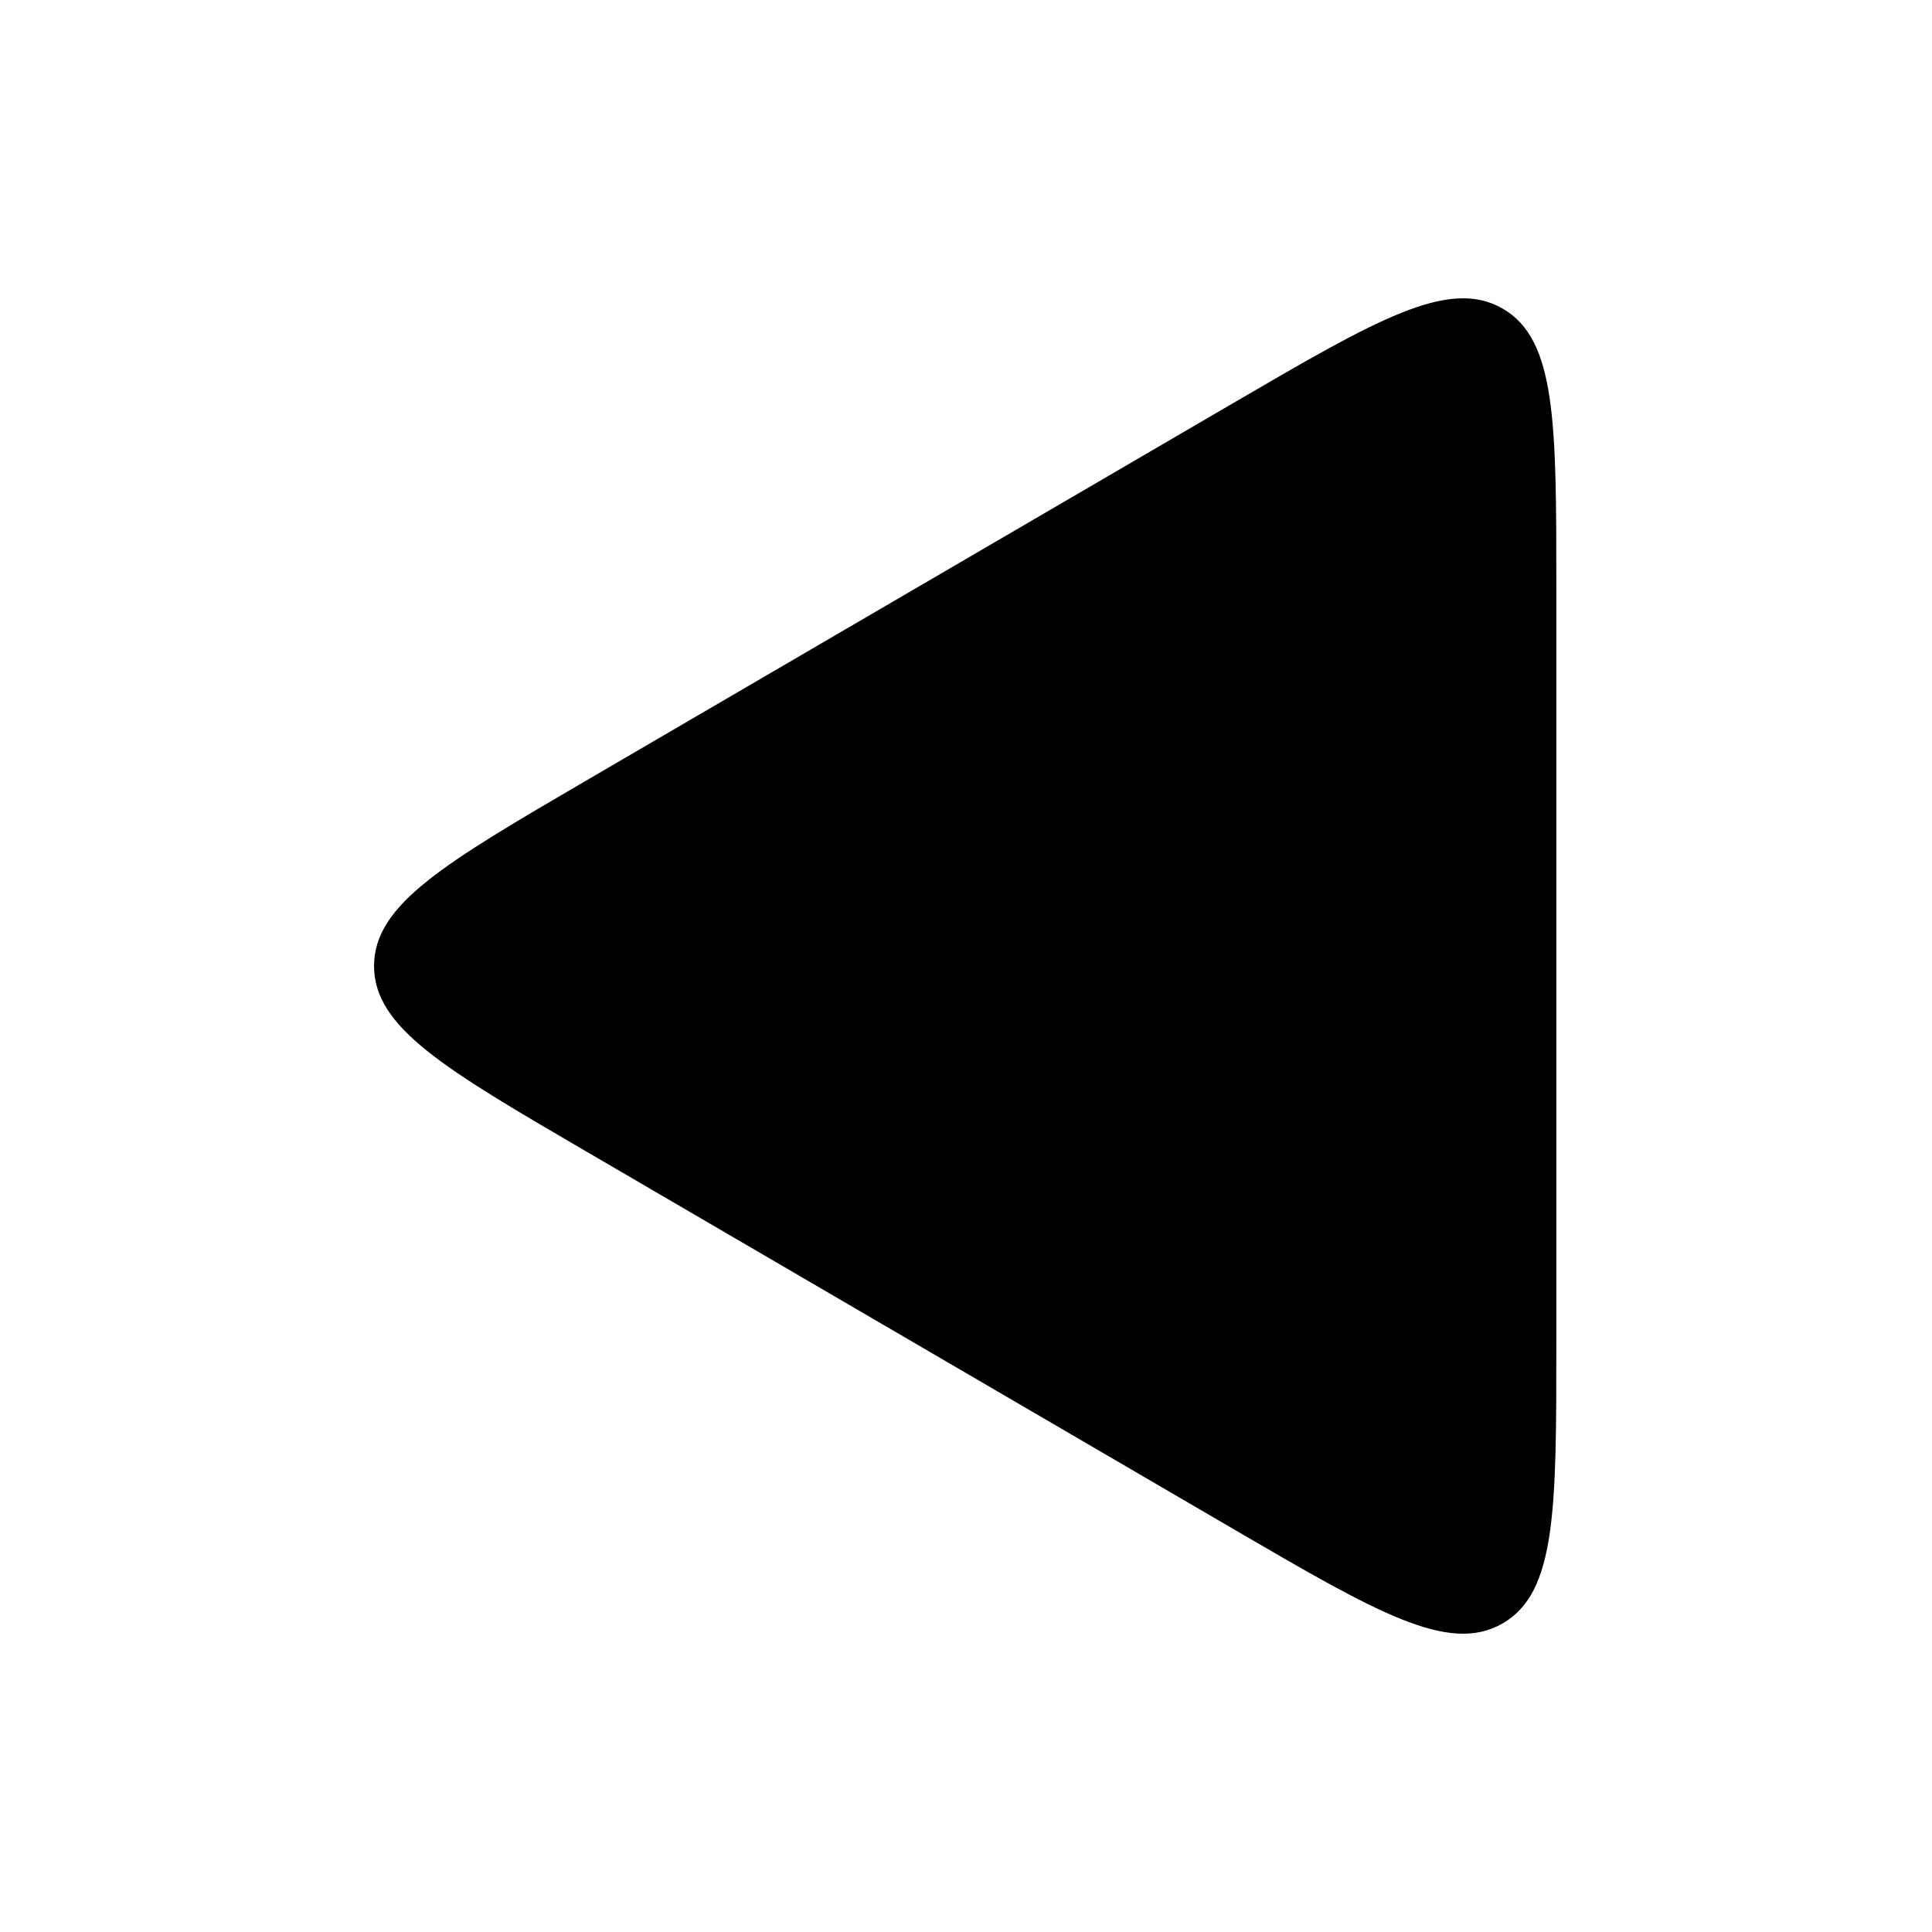 <svg xmlns="http://www.w3.org/2000/svg" viewBox="0 0 18 18"><path d="m5.462 10.728 6.03 3.518c1.336.779 2.004 1.168 2.506.88s.502-1.061.502-2.608V5.482c0-1.547 0-2.32-.502-2.608s-1.17.101-2.506.88l-6.03 3.518C4.144 8.042 3.485 8.426 3.485 9s.659.959 1.977 1.728"/></svg>